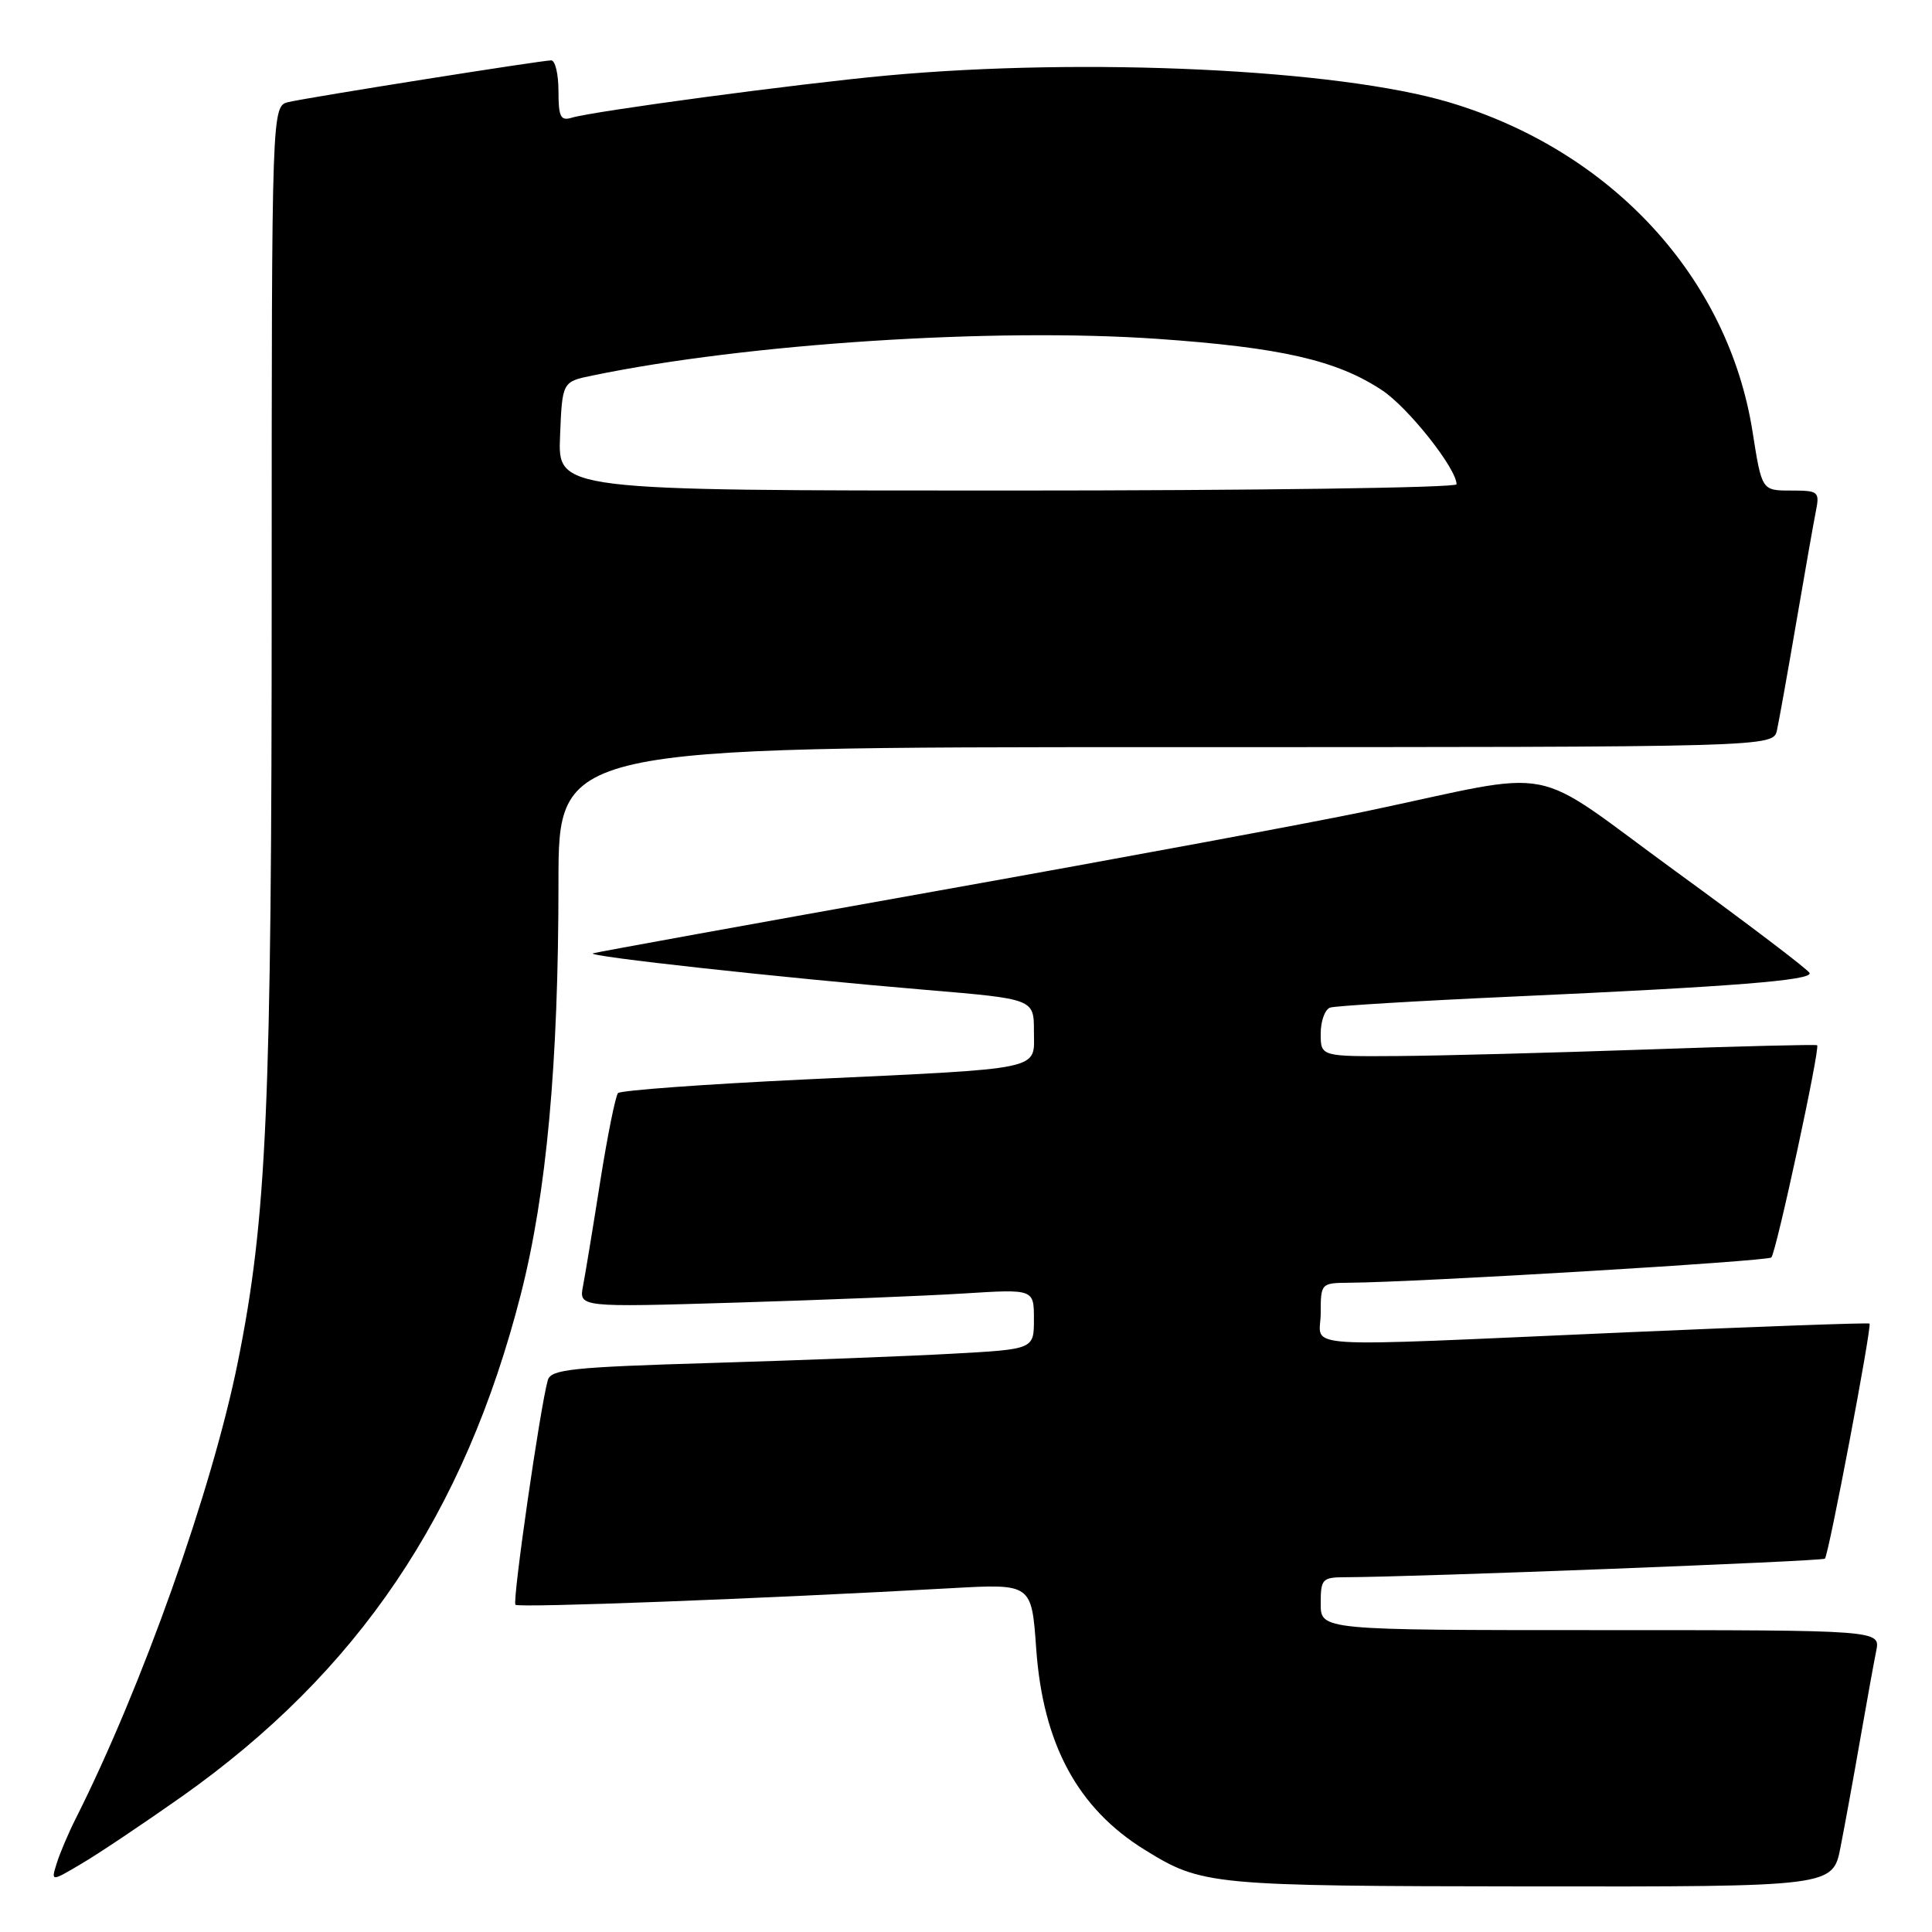<?xml version="1.0" encoding="UTF-8" standalone="no"?>
<!DOCTYPE svg PUBLIC "-//W3C//DTD SVG 1.1//EN" "http://www.w3.org/Graphics/SVG/1.1/DTD/svg11.dtd" >
<svg xmlns="http://www.w3.org/2000/svg" xmlns:xlink="http://www.w3.org/1999/xlink" version="1.1" viewBox="0 0 256 256">
 <g >
 <path fill="currentColor"
d=" M 243.88 244.75 C 244.45 241.86 245.62 235.45 246.48 230.50 C 247.35 225.55 248.30 220.26 248.61 218.75 C 249.16 216.00 249.16 216.00 212.08 216.00 C 175.00 216.00 175.00 216.00 175.00 212.50 C 175.00 209.22 175.20 209.00 178.25 208.99 C 187.77 208.96 241.45 206.88 241.81 206.53 C 242.31 206.03 248.06 175.73 247.72 175.38 C 247.58 175.25 233.08 175.77 215.49 176.54 C 170.50 178.51 175.00 178.79 175.00 174.00 C 175.00 170.05 175.05 170.00 178.75 169.97 C 187.90 169.90 234.20 167.13 234.71 166.62 C 235.35 165.98 241.21 138.84 240.78 138.50 C 240.63 138.38 230.38 138.63 218.00 139.07 C 205.62 139.50 190.89 139.89 185.25 139.93 C 175.00 140.00 175.00 140.00 175.00 136.97 C 175.00 135.30 175.56 133.75 176.25 133.51 C 176.94 133.28 187.85 132.62 200.50 132.05 C 229.67 130.73 240.14 129.90 239.78 128.93 C 239.63 128.51 231.64 122.44 222.03 115.45 C 202.14 100.97 207.27 101.97 181.00 107.50 C 174.13 108.95 148.48 113.71 124.00 118.08 C 99.53 122.45 79.08 126.16 78.58 126.32 C 77.44 126.69 103.50 129.55 122.75 131.17 C 137.00 132.37 137.00 132.37 137.00 136.64 C 137.00 141.90 138.81 141.52 106.50 143.04 C 93.30 143.67 82.23 144.48 81.89 144.84 C 81.56 145.20 80.50 150.45 79.54 156.50 C 78.59 162.55 77.56 168.79 77.26 170.37 C 76.70 173.23 76.70 173.23 97.60 172.60 C 109.10 172.25 122.66 171.71 127.75 171.39 C 137.00 170.81 137.00 170.81 137.00 174.80 C 137.00 178.78 137.00 178.78 126.25 179.37 C 120.34 179.70 105.95 180.25 94.28 180.60 C 75.84 181.15 73.00 181.44 72.59 182.87 C 71.58 186.38 67.86 212.20 68.30 212.64 C 68.73 213.07 101.03 211.84 126.10 210.44 C 136.69 209.85 136.69 209.85 137.30 218.42 C 138.19 231.09 142.79 239.62 151.70 245.12 C 159.29 249.81 160.31 249.91 202.68 249.96 C 242.86 250.00 242.86 250.00 243.88 244.75 Z  M 24.04 238.09 C 47.44 221.56 61.56 200.65 69.01 171.50 C 72.43 158.11 74.00 140.91 74.00 116.95 C 74.00 99.00 74.00 99.00 154.48 99.00 C 234.96 99.00 234.96 99.00 235.46 96.75 C 235.73 95.51 236.88 89.10 238.01 82.50 C 239.14 75.90 240.31 69.26 240.61 67.75 C 241.13 65.13 240.97 65.00 237.30 65.00 C 233.45 65.00 233.45 65.00 232.23 57.25 C 229.02 36.77 213.55 19.97 192.00 13.55 C 177.28 9.17 143.93 7.58 117.50 10.01 C 105.78 11.09 78.67 14.72 75.75 15.60 C 74.28 16.05 74.00 15.48 74.00 12.07 C 74.00 9.83 73.57 8.00 73.04 8.00 C 71.77 8.00 41.11 12.86 38.25 13.52 C 36.00 14.04 36.00 14.04 36.00 78.37 C 36.00 146.78 35.36 161.41 31.51 180.50 C 28.10 197.40 18.82 223.53 10.02 241.00 C 9.05 242.93 7.92 245.59 7.51 246.92 C 6.75 249.35 6.75 249.35 10.85 246.92 C 13.11 245.59 19.04 241.61 24.04 238.09 Z  M 74.21 57.79 C 74.50 50.58 74.50 50.58 78.50 49.76 C 98.94 45.52 131.72 43.40 153.35 44.90 C 169.72 46.04 177.12 47.73 183.13 51.71 C 186.60 54.00 193.00 62.09 193.00 64.17 C 193.00 64.63 166.21 65.00 133.46 65.00 C 73.91 65.00 73.91 65.00 74.21 57.79 Z "/>
</g>
</svg>